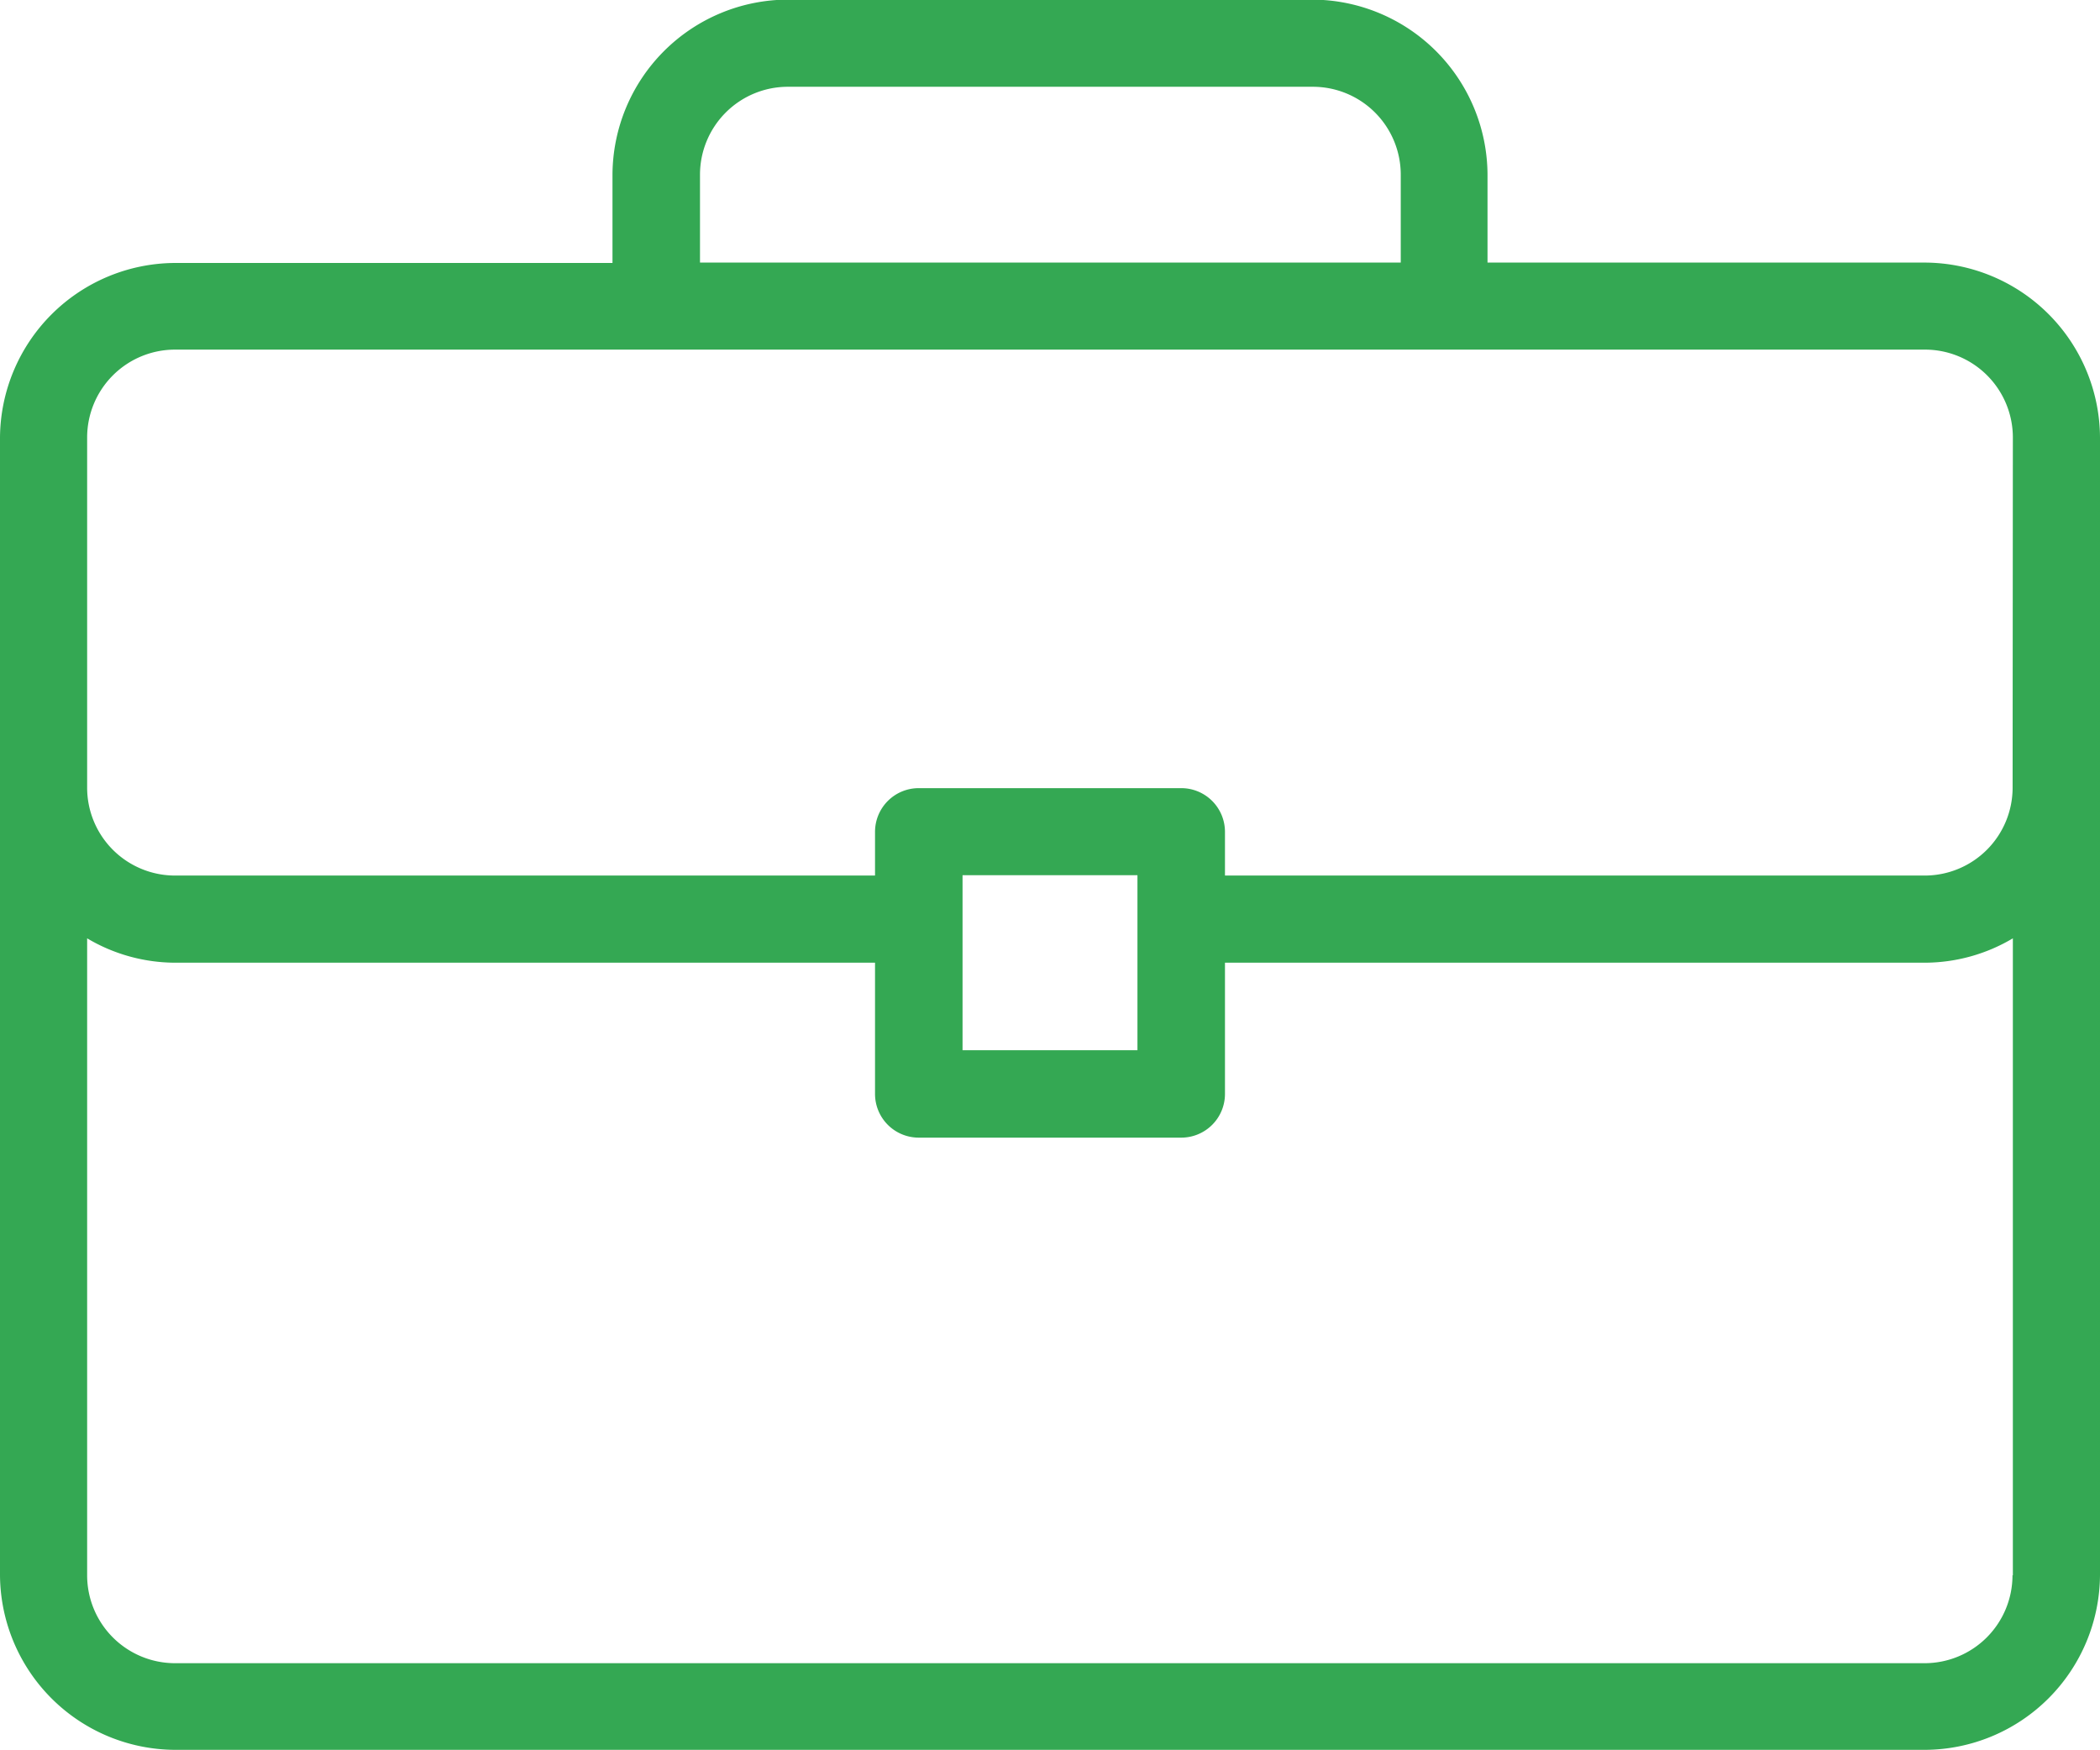 <svg xmlns="http://www.w3.org/2000/svg" width="16.725" height="13.938" viewBox="0 0 16.725 13.938">
  <g id="briefcase_2_" data-name="briefcase (2)" transform="translate(0)">
    <g id="Group_128" data-name="Group 128" transform="translate(0)">
      <path id="Path_231" data-name="Path 231" d="M15.331,44.757H11.847v-.7a1.4,1.4,0,0,0-1.394-1.394H6.272A1.4,1.4,0,0,0,4.878,44.06v.7H1.394A1.4,1.4,0,0,0,0,46.15V55.21A1.4,1.4,0,0,0,1.394,56.6H15.331a1.4,1.4,0,0,0,1.394-1.394V46.15A1.4,1.4,0,0,0,15.331,44.757Zm-9.756-.7a.7.7,0,0,1,.7-.7h4.181a.7.7,0,0,1,.7.7v.7H5.575ZM16.028,55.21a.7.7,0,0,1-.7.7H1.394a.7.7,0,0,1-.7-.7V50.138a1.378,1.378,0,0,0,.7.194H6.969v1.045a.348.348,0,0,0,.348.348H9.408a.348.348,0,0,0,.348-.348V50.332h5.575a1.377,1.377,0,0,0,.7-.194V55.21ZM7.666,51.029V49.635H9.059v1.394Zm8.363-2.091a.7.7,0,0,1-.7.7H9.756v-.348a.348.348,0,0,0-.348-.348H7.317a.348.348,0,0,0-.348.348v.348H1.394a.7.7,0,0,1-.7-.7V46.15a.7.7,0,0,1,.7-.7H15.331a.7.7,0,0,1,.7.7Z" transform="translate(0 -42.666)" fill="#34a853"/>
    </g>
  </g>
</svg>
